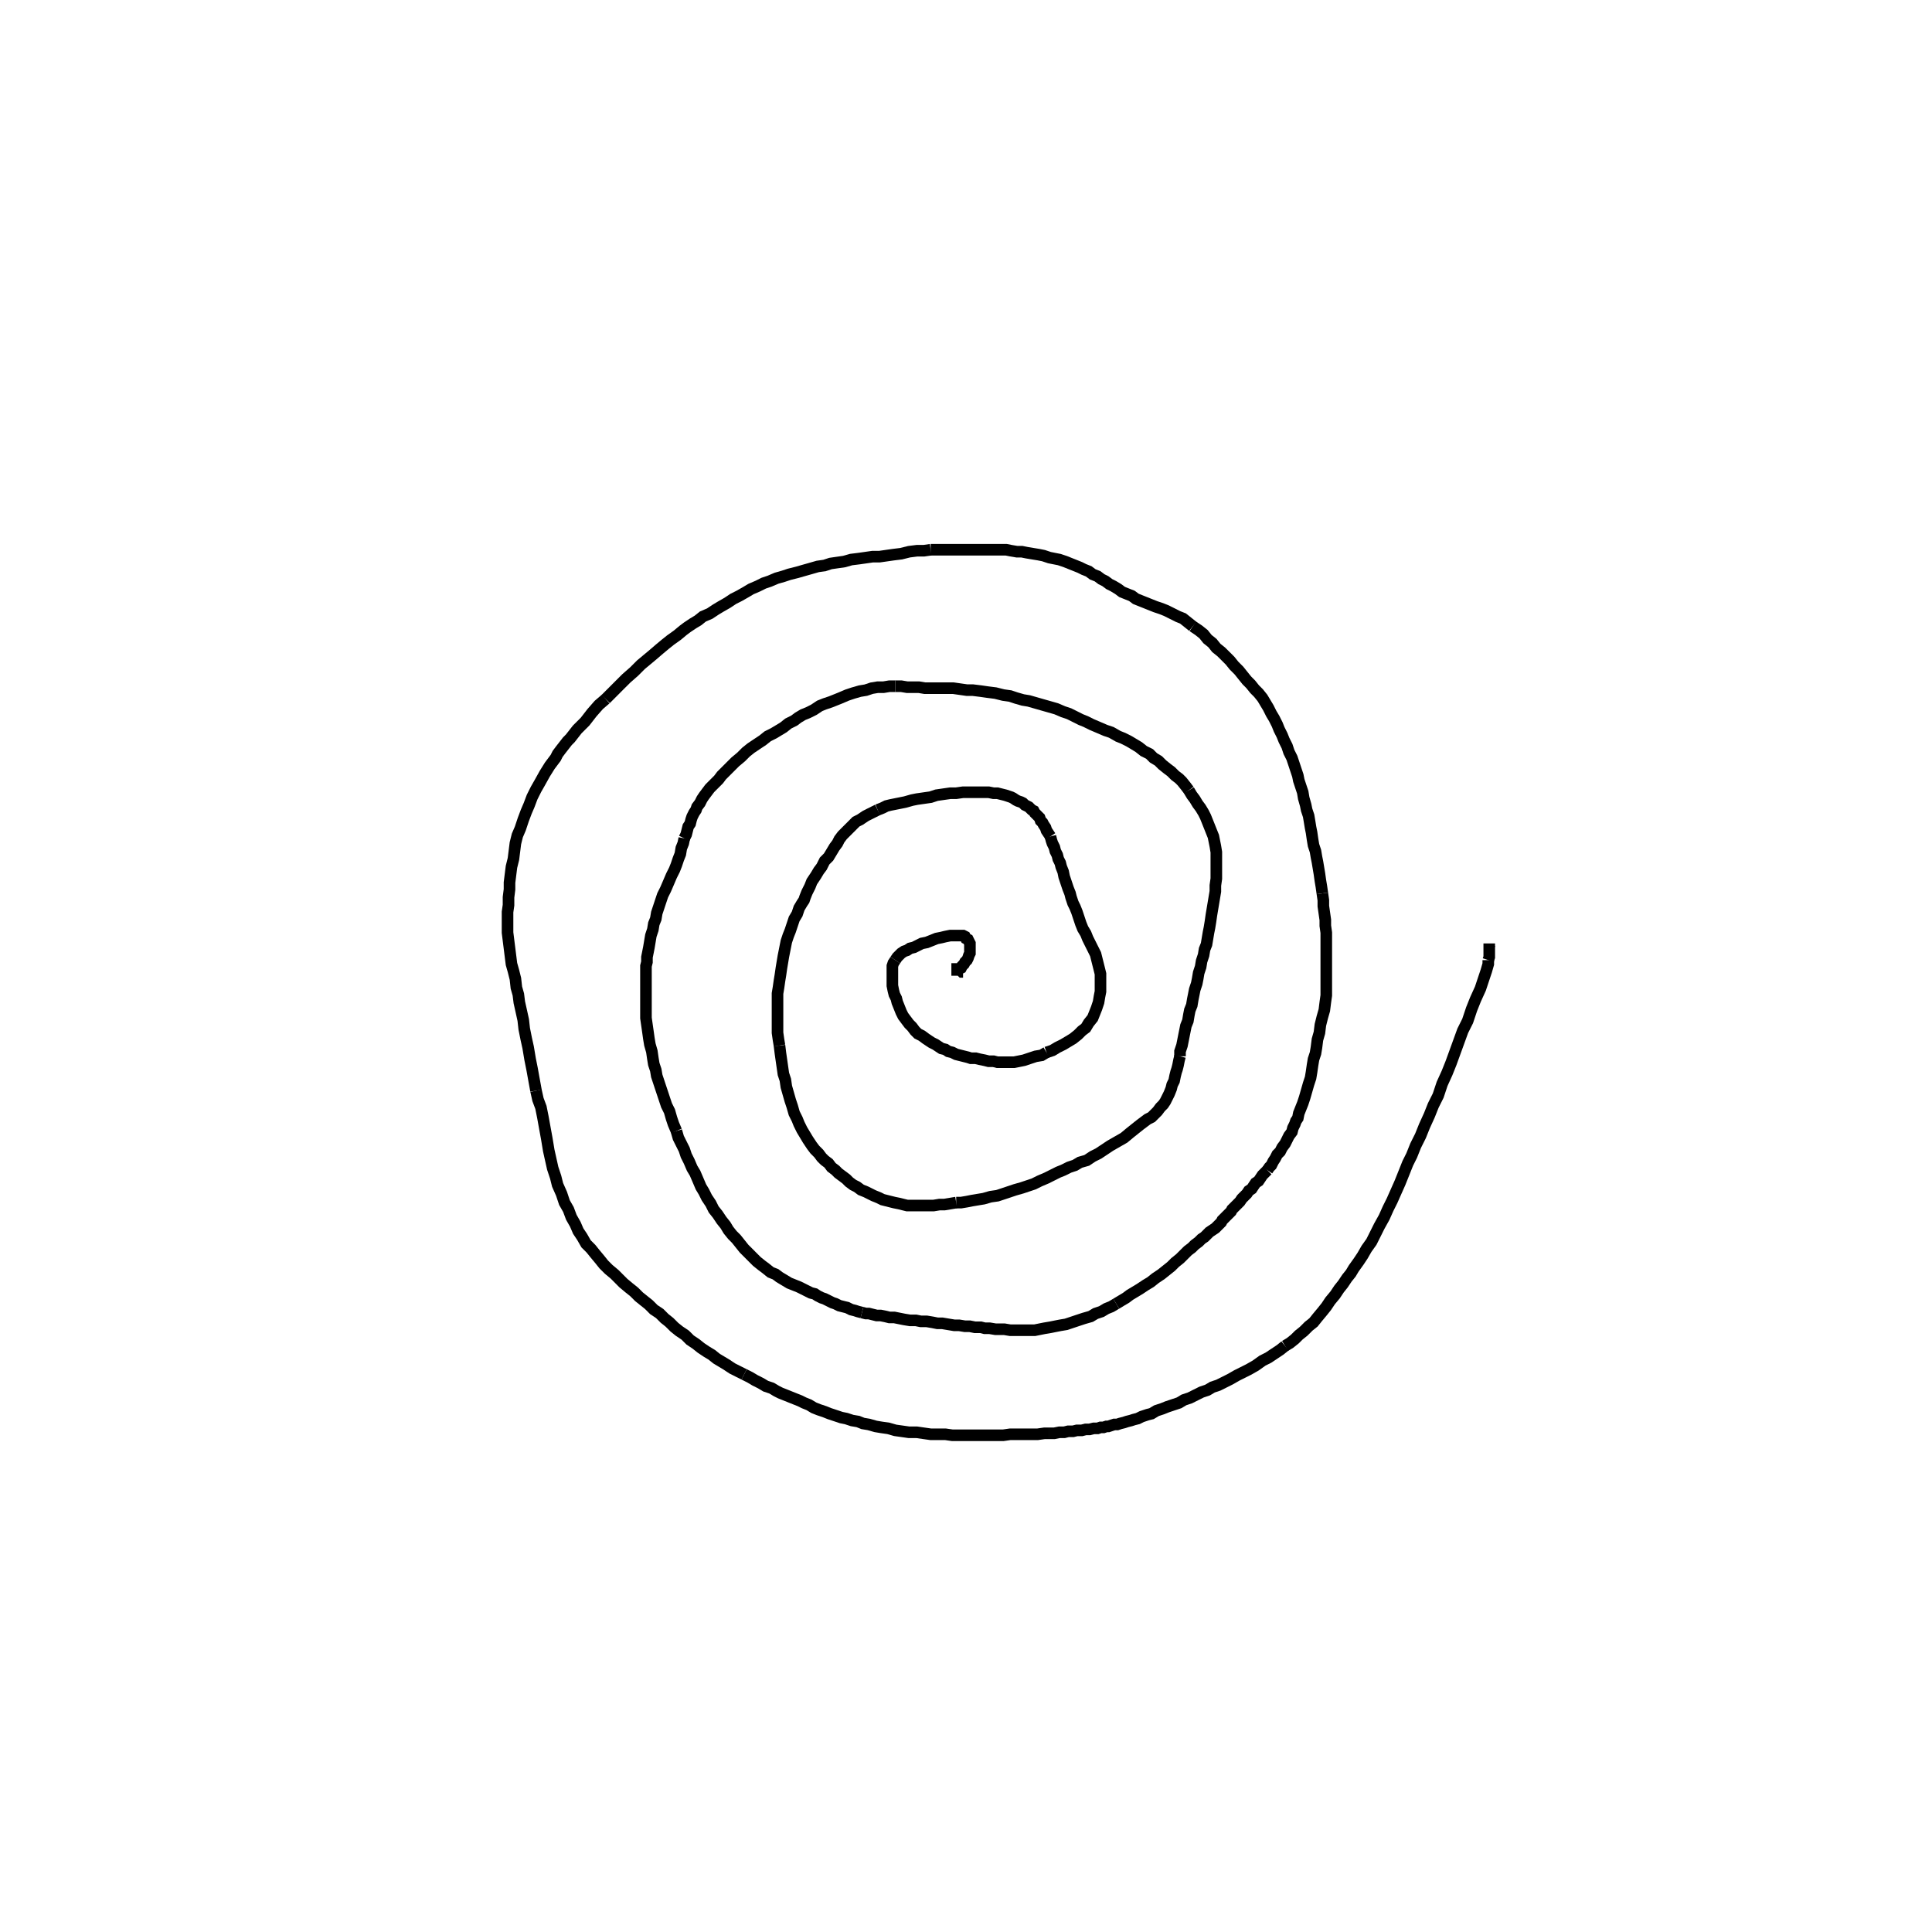 <svg height="100" width="100" preserveAspectRatio="xMidYMid meet"><polyline points="49.848,50.305 49.797,50.305 49.695,50.203 49.644,50.152 49.644,50.152 49.593,50.152 49.593,50.152 49.543,50.152 49.543,50.152 49.543,50.152 49.543,50.203 49.543,50.203 49.543,50.203 49.593,50.203 49.644,50.152 49.746,50.102 49.797,50 49.898,49.898 49.949,49.797 50.051,49.695 50.102,49.593 50.152,49.441 50.203,49.339 50.203,49.187 50.203,49.085 50.203,48.984 50.203,48.831 50.152,48.73 50.102,48.628 50,48.577 49.949,48.476 49.848,48.425 49.746,48.425 49.593,48.425 49.39,48.425 49.187,48.425 48.933,48.476 48.73,48.526 48.476,48.577 48.222,48.679 47.967,48.78 47.713,48.831 47.51,48.933 47.307,49.035 47.104,49.085 46.951,49.187 46.799,49.238 46.646,49.339 46.545,49.441 46.443,49.543 46.341,49.695" fill="none" stroke="black" stroke-width="0.6"></polyline><polyline points="46.341,49.695 46.24,49.848 46.189,50 46.189,50.203 46.189,50.407 46.189,50.61 46.189,50.813 46.189,51.016 46.24,51.27 46.291,51.474 46.392,51.677 46.443,51.88 46.545,52.134 46.646,52.388 46.748,52.591 46.9,52.795 47.053,52.998 47.205,53.15 47.358,53.354 47.51,53.506 47.713,53.608 47.917,53.76 48.069,53.862 48.222,53.963 48.425,54.065 48.577,54.167 48.73,54.268 48.933,54.319 49.085,54.421 49.289,54.472 49.492,54.573 49.695,54.624 49.898,54.675 50.102,54.726 50.254,54.776 50.508,54.776 50.711,54.827 50.965,54.878 51.169,54.929 51.423,54.929 51.626,54.98 51.829,54.98 52.033,54.98 52.236,54.98 52.49,54.98 52.744,54.929 52.998,54.878 53.303,54.776 53.608,54.675 53.913,54.624 54.167,54.472" fill="none" stroke="black" stroke-width="0.6"></polyline><polyline points="54.167,54.472 54.472,54.37 54.726,54.217 55.03,54.065 55.285,53.913 55.539,53.76 55.793,53.557 55.996,53.354 56.199,53.201 56.352,52.947 56.555,52.693 56.657,52.439 56.758,52.185 56.86,51.88 56.911,51.575 56.961,51.321 56.961,51.067 56.961,50.813 56.961,50.61 56.961,50.407 56.911,50.203 56.86,50 56.809,49.797 56.758,49.593 56.707,49.39 56.606,49.187 56.504,48.984 56.402,48.78 56.301,48.577 56.199,48.323 56.047,48.069 55.945,47.815 55.843,47.51 55.742,47.205 55.64,46.951 55.539,46.748 55.437,46.443 55.386,46.24 55.285,45.986 55.183,45.681 55.081,45.376 55.03,45.122 54.929,44.868 54.878,44.665 54.776,44.461 54.726,44.258 54.624,44.055 54.573,43.852 54.472,43.648 54.421,43.496 54.37,43.293" fill="none" stroke="black" stroke-width="0.6"></polyline><polyline points="54.37,43.293 54.268,43.14 54.167,42.988 54.116,42.835 54.014,42.683 53.963,42.581 53.862,42.48 53.811,42.327 53.709,42.226 53.659,42.175 53.557,42.073 53.506,41.972 53.404,41.921 53.354,41.87 53.252,41.768 53.15,41.717 53.049,41.667 52.947,41.565 52.846,41.514 52.693,41.463 52.591,41.413 52.439,41.311 52.337,41.26 52.185,41.209 52.033,41.159 51.829,41.108 51.626,41.057 51.423,41.057 51.169,41.006 50.915,41.006 50.661,41.006 50.407,41.006 50.152,41.006 50,41.006 49.848,41.006 49.492,41.057 49.339,41.057 49.187,41.057 48.831,41.108 48.476,41.159 48.171,41.26 47.815,41.311 47.459,41.362 47.205,41.413 46.85,41.514 46.596,41.565 46.341,41.616 46.087,41.667 45.884,41.717 45.681,41.819 45.427,41.921" fill="none" stroke="black" stroke-width="0.6"></polyline><polyline points="45.427,41.921 45.224,42.022 45.02,42.124 44.817,42.226 44.665,42.327 44.512,42.429 44.309,42.53 44.207,42.632 44.055,42.785 43.902,42.937 43.75,43.089 43.598,43.242 43.445,43.445 43.343,43.648 43.191,43.852 43.039,44.106 42.886,44.36 42.683,44.563 42.53,44.868 42.378,45.071 42.226,45.325 42.022,45.63 41.921,45.884 41.768,46.189 41.667,46.443 41.616,46.596 41.514,46.748 41.362,47.002 41.26,47.307 41.108,47.561 41.006,47.866 40.904,48.171 40.803,48.425 40.701,48.73 40.65,48.984 40.6,49.238 40.549,49.492 40.498,49.797 40.447,50.102 40.396,50.457 40.346,50.762 40.295,51.118 40.244,51.423 40.244,51.778 40.244,52.083 40.244,52.439 40.244,52.744 40.244,53.1 40.244,53.455 40.295,53.811 40.346,54.116" fill="none" stroke="black" stroke-width="0.6"></polyline><polyline points="40.346,54.116 40.396,54.522 40.447,54.878 40.498,55.234 40.549,55.589 40.65,55.894 40.701,56.25 40.803,56.606 40.904,56.961 41.006,57.266 41.108,57.622 41.26,57.927 41.362,58.181 41.514,58.486 41.667,58.74 41.819,58.994 42.022,59.299 42.175,59.502 42.378,59.705 42.53,59.909 42.683,60.061 42.886,60.213 43.039,60.417 43.242,60.569 43.394,60.722 43.598,60.874 43.801,61.026 43.953,61.179 44.157,61.331 44.36,61.433 44.563,61.585 44.817,61.687 45.02,61.789 45.224,61.89 45.478,61.992 45.681,62.093 45.884,62.144 46.087,62.195 46.291,62.246 46.545,62.297 46.748,62.348 46.951,62.398 47.205,62.398 47.459,62.398 47.764,62.398 48.018,62.398 48.323,62.398 48.628,62.348 48.882,62.348 49.187,62.297 49.492,62.246" fill="none" stroke="black" stroke-width="0.6"></polyline><polyline points="49.492,62.246 49.746,62.246 50.051,62.195 50.305,62.144 50.61,62.093 50.915,62.043 51.27,61.941 51.626,61.89 51.931,61.789 52.236,61.687 52.541,61.585 52.896,61.484 53.201,61.382 53.506,61.28 53.811,61.128 54.167,60.976 54.472,60.823 54.776,60.671 55.03,60.569 55.335,60.417 55.64,60.315 55.894,60.163 56.25,60.061 56.555,59.858 56.86,59.705 57.165,59.502 57.47,59.299 57.825,59.096 58.181,58.892 58.486,58.638 58.74,58.435 58.994,58.232 59.197,58.079 59.4,57.927 59.604,57.825 59.756,57.673 59.909,57.52 60.061,57.317 60.213,57.165 60.315,57.012 60.417,56.809 60.518,56.606 60.62,56.352 60.671,56.148 60.772,55.945 60.823,55.691 60.874,55.488 60.925,55.335 60.976,55.132 61.026,54.878 61.077,54.675" fill="none" stroke="black" stroke-width="0.6"></polyline><polyline points="61.077,54.675 61.077,54.421 61.179,54.116 61.23,53.862 61.28,53.608 61.331,53.354 61.382,53.1 61.484,52.846 61.535,52.541 61.585,52.287 61.687,52.033 61.738,51.728 61.789,51.474 61.839,51.22 61.941,50.915 61.992,50.661 62.043,50.356 62.144,50.051 62.195,49.746 62.297,49.441 62.348,49.136 62.449,48.882 62.5,48.577 62.551,48.272 62.602,48.018 62.652,47.713 62.703,47.358 62.754,47.053 62.805,46.748 62.856,46.443 62.907,46.138 62.907,45.833 62.957,45.478 62.957,45.224 62.957,44.919 62.957,44.614 62.957,44.36 62.957,44.106 62.907,43.801 62.856,43.547 62.805,43.293 62.703,43.039 62.602,42.785 62.5,42.53 62.398,42.276 62.297,42.073 62.144,41.819 61.992,41.616 61.839,41.362 61.687,41.159 61.535,40.904" fill="none" stroke="black" stroke-width="0.6"></polyline><polyline points="61.535,40.904 61.382,40.701 61.179,40.447 61.026,40.295 60.823,40.142 60.62,39.939 60.417,39.787 60.163,39.583 59.959,39.38 59.705,39.228 59.502,39.024 59.197,38.872 58.943,38.669 58.689,38.516 58.435,38.364 58.13,38.211 57.876,38.11 57.52,37.907 57.215,37.805 56.86,37.652 56.504,37.5 56.199,37.348 55.945,37.246 55.64,37.093 55.335,36.941 55.03,36.839 54.675,36.687 54.319,36.585 53.963,36.484 53.608,36.382 53.252,36.28 52.947,36.23 52.591,36.128 52.287,36.026 51.931,35.976 51.524,35.874 51.118,35.823 50.762,35.772 50.356,35.722 50.051,35.722 49.695,35.671 49.339,35.62 48.933,35.62 48.577,35.62 48.222,35.62 47.866,35.62 47.561,35.569 47.205,35.569 46.951,35.569 46.646,35.518 46.341,35.518" fill="none" stroke="black" stroke-width="0.6"></polyline><polyline points="46.341,35.518 46.037,35.518 45.732,35.569 45.427,35.569 45.122,35.62 44.817,35.722 44.512,35.772 44.157,35.874 43.852,35.976 43.496,36.128 43.242,36.23 42.988,36.331 42.683,36.433 42.429,36.535 42.124,36.738 41.819,36.89 41.565,36.992 41.311,37.144 41.108,37.297 40.803,37.449 40.549,37.652 40.295,37.805 40.041,37.957 39.736,38.11 39.482,38.313 39.177,38.516 38.872,38.72 38.618,38.923 38.364,39.177 38.059,39.431 37.805,39.685 37.602,39.888 37.348,40.142 37.195,40.346 37.043,40.498 36.89,40.65 36.738,40.803 36.585,41.006 36.433,41.209 36.331,41.362 36.23,41.565 36.077,41.768 36.026,41.921 35.925,42.073 35.823,42.276 35.772,42.429 35.722,42.632 35.62,42.785 35.569,42.988 35.518,43.191 35.417,43.394" fill="none" stroke="black" stroke-width="0.6"></polyline><polyline points="35.417,43.394 35.366,43.648 35.264,43.902 35.213,44.207 35.112,44.461 35.01,44.766 34.909,45.02 34.756,45.325 34.604,45.681 34.451,46.037 34.299,46.341 34.197,46.646 34.096,46.951 33.994,47.256 33.943,47.561 33.841,47.815 33.791,48.12 33.689,48.425 33.638,48.73 33.587,49.035 33.537,49.289 33.486,49.543 33.486,49.797 33.435,50 33.435,50.305 33.435,50.559 33.435,50.813 33.435,51.118 33.435,51.372 33.435,51.677 33.435,52.033 33.435,52.337 33.435,52.693 33.486,53.049 33.537,53.404 33.587,53.76 33.638,54.065 33.74,54.421 33.791,54.776 33.841,55.081 33.943,55.386 33.994,55.691 34.096,55.996 34.197,56.301 34.299,56.606 34.4,56.911 34.502,57.215 34.654,57.52 34.756,57.876 34.858,58.181 35.01,58.537" fill="none" stroke="black" stroke-width="0.6"></polyline><polyline points="35.01,58.537 35.112,58.892 35.264,59.197 35.417,59.502 35.518,59.807 35.671,60.112 35.823,60.467 35.976,60.722 36.128,61.077 36.28,61.433 36.433,61.687 36.585,61.992 36.789,62.297 36.941,62.602 37.144,62.856 37.348,63.161 37.551,63.415 37.703,63.669 37.907,63.923 38.11,64.126 38.313,64.38 38.516,64.634 38.72,64.837 38.923,65.041 39.177,65.295 39.431,65.498 39.634,65.65 39.888,65.854 40.142,65.955 40.346,66.108 40.6,66.26 40.854,66.413 41.108,66.514 41.362,66.616 41.565,66.717 41.768,66.819 41.972,66.921 42.175,66.972 42.327,67.073 42.53,67.175 42.683,67.226 42.886,67.327 43.089,67.429 43.242,67.48 43.445,67.581 43.648,67.632 43.852,67.683 44.055,67.785 44.258,67.835 44.411,67.886 44.614,67.937" fill="none" stroke="black" stroke-width="0.6"></polyline><polyline points="44.614,67.937 44.817,67.988 44.97,67.988 45.173,68.039 45.376,68.089 45.579,68.089 45.833,68.14 46.037,68.191 46.291,68.191 46.545,68.242 46.799,68.293 47.104,68.343 47.409,68.343 47.663,68.394 47.967,68.394 48.272,68.445 48.526,68.496 48.78,68.496 49.085,68.547 49.39,68.598 49.644,68.598 49.949,68.648 50.203,68.648 50.457,68.699 50.762,68.699 50.965,68.75 51.22,68.75 51.524,68.801 51.728,68.801 51.982,68.801 52.287,68.852 52.541,68.852 52.744,68.852 53.049,68.852 53.303,68.852 53.557,68.852 53.811,68.801 54.065,68.75 54.37,68.699 54.624,68.648 54.878,68.598 55.183,68.547 55.488,68.445 55.793,68.343 56.098,68.242 56.453,68.14 56.707,67.988 57.012,67.886 57.266,67.734 57.52,67.632 57.774,67.48" fill="none" stroke="black" stroke-width="0.6"></polyline><polyline points="57.774,67.48 58.028,67.327 58.283,67.175 58.486,67.022 58.74,66.87 58.994,66.717 59.299,66.514 59.553,66.362 59.807,66.159 60.112,65.955 60.366,65.752 60.62,65.549 60.823,65.346 61.077,65.142 61.28,64.939 61.484,64.736 61.687,64.583 61.839,64.431 62.043,64.278 62.195,64.126 62.348,64.024 62.5,63.872 62.602,63.77 62.754,63.669 62.907,63.567 63.008,63.465 63.11,63.364 63.211,63.262 63.262,63.161 63.364,63.059 63.465,62.957 63.516,62.907 63.618,62.805 63.72,62.703 63.77,62.602 63.872,62.5 63.974,62.398 64.075,62.297 64.177,62.195 64.278,62.043 64.431,61.89 64.533,61.789 64.634,61.636 64.787,61.535 64.888,61.382 64.99,61.23 65.142,61.128 65.244,60.976 65.346,60.823 65.498,60.671 65.6,60.569" fill="none" stroke="black" stroke-width="0.6"></polyline><polyline points="65.6,60.569 65.701,60.417 65.803,60.315 65.904,60.112 66.006,59.959 66.108,59.756 66.26,59.604 66.362,59.4 66.514,59.197 66.616,58.994 66.717,58.791 66.87,58.587 66.921,58.384 67.022,58.181 67.073,58.028 67.175,57.876 67.226,57.622 67.327,57.368 67.429,57.114 67.53,56.809 67.632,56.453 67.734,56.098 67.835,55.793 67.886,55.488 67.937,55.132 67.988,54.827 68.089,54.522 68.14,54.217 68.191,53.811 68.293,53.455 68.343,53.049 68.445,52.642 68.547,52.287 68.598,51.88 68.648,51.524 68.648,51.169 68.648,50.864 68.648,50.508 68.648,50.203 68.648,49.848 68.648,49.492 68.648,49.187 68.648,48.831 68.648,48.577 68.648,48.272 68.598,47.917 68.598,47.612 68.547,47.256 68.496,46.9 68.496,46.596 68.445,46.24" fill="none" stroke="black" stroke-width="0.6"></polyline><polyline points="68.445,46.24 68.394,45.884 68.343,45.579 68.293,45.224 68.242,44.919 68.191,44.614 68.14,44.36 68.089,44.055 67.988,43.75 67.937,43.445 67.886,43.089 67.835,42.835 67.785,42.53 67.734,42.226 67.632,41.921 67.581,41.667 67.48,41.311 67.429,41.006 67.327,40.701 67.226,40.396 67.175,40.142 67.073,39.837 66.972,39.533 66.87,39.228 66.717,38.923 66.616,38.618 66.463,38.313 66.362,38.059 66.209,37.754 66.108,37.5 65.955,37.195 65.803,36.941 65.65,36.636 65.498,36.382 65.346,36.128 65.142,35.874 64.939,35.671 64.736,35.417 64.533,35.213 64.329,34.959 64.126,34.705 63.872,34.451 63.669,34.197 63.415,33.943 63.211,33.74 62.957,33.537 62.754,33.283 62.5,33.079 62.297,32.825 62.043,32.622 61.738,32.419" fill="none" stroke="black" stroke-width="0.6"></polyline><polyline points="61.738,32.419 61.484,32.215 61.23,32.012 60.976,31.911 60.671,31.758 60.366,31.606 60.112,31.504 59.807,31.402 59.553,31.301 59.299,31.199 59.045,31.098 58.791,30.996 58.587,30.843 58.333,30.742 58.079,30.64 57.876,30.488 57.622,30.335 57.419,30.234 57.215,30.081 57.012,29.98 56.809,29.827 56.555,29.726 56.352,29.573 56.098,29.472 55.894,29.37 55.64,29.268 55.386,29.167 55.132,29.065 54.827,28.963 54.573,28.913 54.319,28.862 54.014,28.76 53.76,28.709 53.455,28.659 53.15,28.608 52.896,28.557 52.642,28.557 52.337,28.506 52.083,28.455 51.778,28.455 51.474,28.455 51.169,28.455 50.864,28.455 50.508,28.455 50.203,28.455 49.848,28.455 49.492,28.455 49.187,28.455 48.831,28.455 48.476,28.455 48.171,28.455" fill="none" stroke="black" stroke-width="0.6"></polyline><polyline points="48.171,28.455 47.815,28.506 47.459,28.506 47.053,28.557 46.646,28.659 46.24,28.709 45.884,28.76 45.528,28.811 45.173,28.811 44.817,28.862 44.461,28.913 44.055,28.963 43.699,29.065 43.343,29.116 42.988,29.167 42.683,29.268 42.327,29.319 41.972,29.421 41.616,29.522 41.26,29.624 40.854,29.726 40.549,29.827 40.193,29.929 39.837,30.081 39.533,30.183 39.228,30.335 38.872,30.488 38.618,30.64 38.262,30.843 37.957,30.996 37.652,31.199 37.297,31.402 37.043,31.555 36.738,31.758 36.382,31.911 36.128,32.114 35.874,32.266 35.569,32.47 35.366,32.622 35.061,32.876 34.705,33.13 34.451,33.333 34.146,33.587 33.791,33.892 33.486,34.146 33.181,34.4 32.825,34.756 32.419,35.112 32.063,35.467 31.657,35.874 31.352,36.179" fill="none" stroke="black" stroke-width="0.6"></polyline><polyline points="31.352,36.179 30.996,36.484 30.64,36.89 30.285,37.348 29.878,37.754 29.522,38.211 29.37,38.364 29.014,38.821 28.862,39.024 28.76,39.228 28.455,39.634 28.201,40.041 27.947,40.498 27.744,40.854 27.541,41.26 27.388,41.667 27.236,42.022 27.083,42.429 26.931,42.886 26.778,43.242 26.677,43.648 26.626,44.055 26.575,44.461 26.474,44.868 26.423,45.274 26.372,45.681 26.372,46.037 26.321,46.443 26.321,46.85 26.27,47.205 26.27,47.561 26.27,47.917 26.27,48.272 26.321,48.679 26.372,49.085 26.423,49.492 26.474,49.898 26.575,50.254 26.677,50.661 26.728,51.118 26.829,51.474 26.88,51.88 26.982,52.337 27.083,52.795 27.134,53.252 27.236,53.76 27.337,54.217 27.439,54.827 27.541,55.335 27.642,55.894 27.744,56.453" fill="none" stroke="black" stroke-width="0.6"></polyline><polyline points="27.744,56.453 27.846,56.911 27.998,57.317 28.1,57.825 28.201,58.384 28.303,58.943 28.404,59.553 28.506,60.01 28.608,60.467 28.76,60.925 28.862,61.331 29.065,61.789 29.217,62.246 29.421,62.602 29.573,63.008 29.776,63.364 29.929,63.72 30.132,64.024 30.335,64.38 30.589,64.634 30.793,64.888 31.047,65.193 31.25,65.447 31.504,65.701 31.809,65.955 32.063,66.209 32.266,66.413 32.571,66.667 32.825,66.87 33.079,67.124 33.333,67.327 33.587,67.53 33.841,67.785 34.146,67.988 34.4,68.242 34.654,68.445 34.909,68.699 35.163,68.902 35.467,69.106 35.722,69.36 36.026,69.563 36.28,69.766 36.585,69.97 36.839,70.122 37.093,70.325 37.348,70.478 37.602,70.63 37.754,70.732 37.907,70.833 38.211,70.986 38.516,71.138" fill="none" stroke="black" stroke-width="0.6"></polyline><polyline points="38.516,71.138 38.821,71.291 39.075,71.443 39.38,71.596 39.634,71.748 39.939,71.85 40.193,72.002 40.396,72.104 40.65,72.205 40.904,72.307 41.159,72.409 41.413,72.51 41.616,72.612 41.87,72.713 42.124,72.866 42.378,72.967 42.683,73.069 42.937,73.171 43.242,73.272 43.547,73.374 43.801,73.425 44.106,73.526 44.411,73.577 44.665,73.679 44.97,73.73 45.325,73.831 45.63,73.882 45.986,73.933 46.341,74.035 46.697,74.085 47.053,74.136 47.459,74.136 47.815,74.187 48.171,74.238 48.577,74.238 48.933,74.238 49.289,74.289 49.695,74.289 50.051,74.289 50.407,74.289 50.813,74.289 51.169,74.289 51.524,74.289 51.931,74.289 52.287,74.238 52.642,74.238 53.049,74.238 53.404,74.238 53.709,74.238 54.065,74.187 54.319,74.187" fill="none" stroke="black" stroke-width="0.6"></polyline><polyline points="54.319,74.187 54.573,74.187 54.827,74.136 55.081,74.136 55.285,74.085 55.539,74.085 55.742,74.035 55.996,74.035 56.199,73.984 56.402,73.984 56.606,73.933 56.809,73.933 56.961,73.882 57.114,73.882 57.266,73.831 57.368,73.831 57.52,73.78 57.673,73.73 57.825,73.73 57.978,73.679 58.181,73.628 58.333,73.577 58.537,73.526 58.689,73.476 58.892,73.425 59.096,73.323 59.4,73.222 59.604,73.171 59.858,73.018 60.163,72.917 60.417,72.815 60.722,72.713 61.026,72.612 61.28,72.459 61.585,72.358 61.89,72.205 62.195,72.053 62.5,71.951 62.754,71.799 63.059,71.697 63.364,71.545 63.669,71.392 64.024,71.189 64.329,71.037 64.634,70.884 64.99,70.681 65.346,70.427 65.65,70.274 65.955,70.071 66.26,69.868 66.514,69.665" fill="none" stroke="black" stroke-width="0.6"></polyline><polyline points="66.514,69.665 66.768,69.512 67.022,69.309 67.226,69.106 67.48,68.902 67.734,68.648 67.988,68.445 68.191,68.191 68.445,67.886 68.648,67.632 68.852,67.327 69.106,67.022 69.309,66.717 69.512,66.463 69.715,66.159 69.919,65.904 70.071,65.65 70.325,65.295 70.528,64.99 70.732,64.634 70.986,64.278 71.189,63.872 71.392,63.465 71.646,63.008 71.85,62.551 72.053,62.144 72.256,61.687 72.459,61.23 72.663,60.722 72.866,60.213 73.069,59.807 73.272,59.299 73.526,58.791 73.73,58.283 73.984,57.724 74.187,57.215 74.441,56.707 74.644,56.098 74.898,55.539 75.102,55.03 75.305,54.472 75.508,53.913 75.711,53.354 75.965,52.846 76.169,52.236 76.372,51.728 76.626,51.169 76.778,50.711 76.931,50.254 77.033,49.898 77.033,49.695" fill="none" stroke="black" stroke-width="0.6"></polyline><polyline points="77.033,49.695 77.083,49.543 77.083,49.289 77.083,49.085 77.083,48.933 77.083,48.882 77.083,48.831 77.083,48.831 77.083,48.831 77.083,48.831 77.083,48.882 77.083,49.035 77.134,49.136" fill="none" stroke="black" stroke-width="0.6"></polyline></svg>